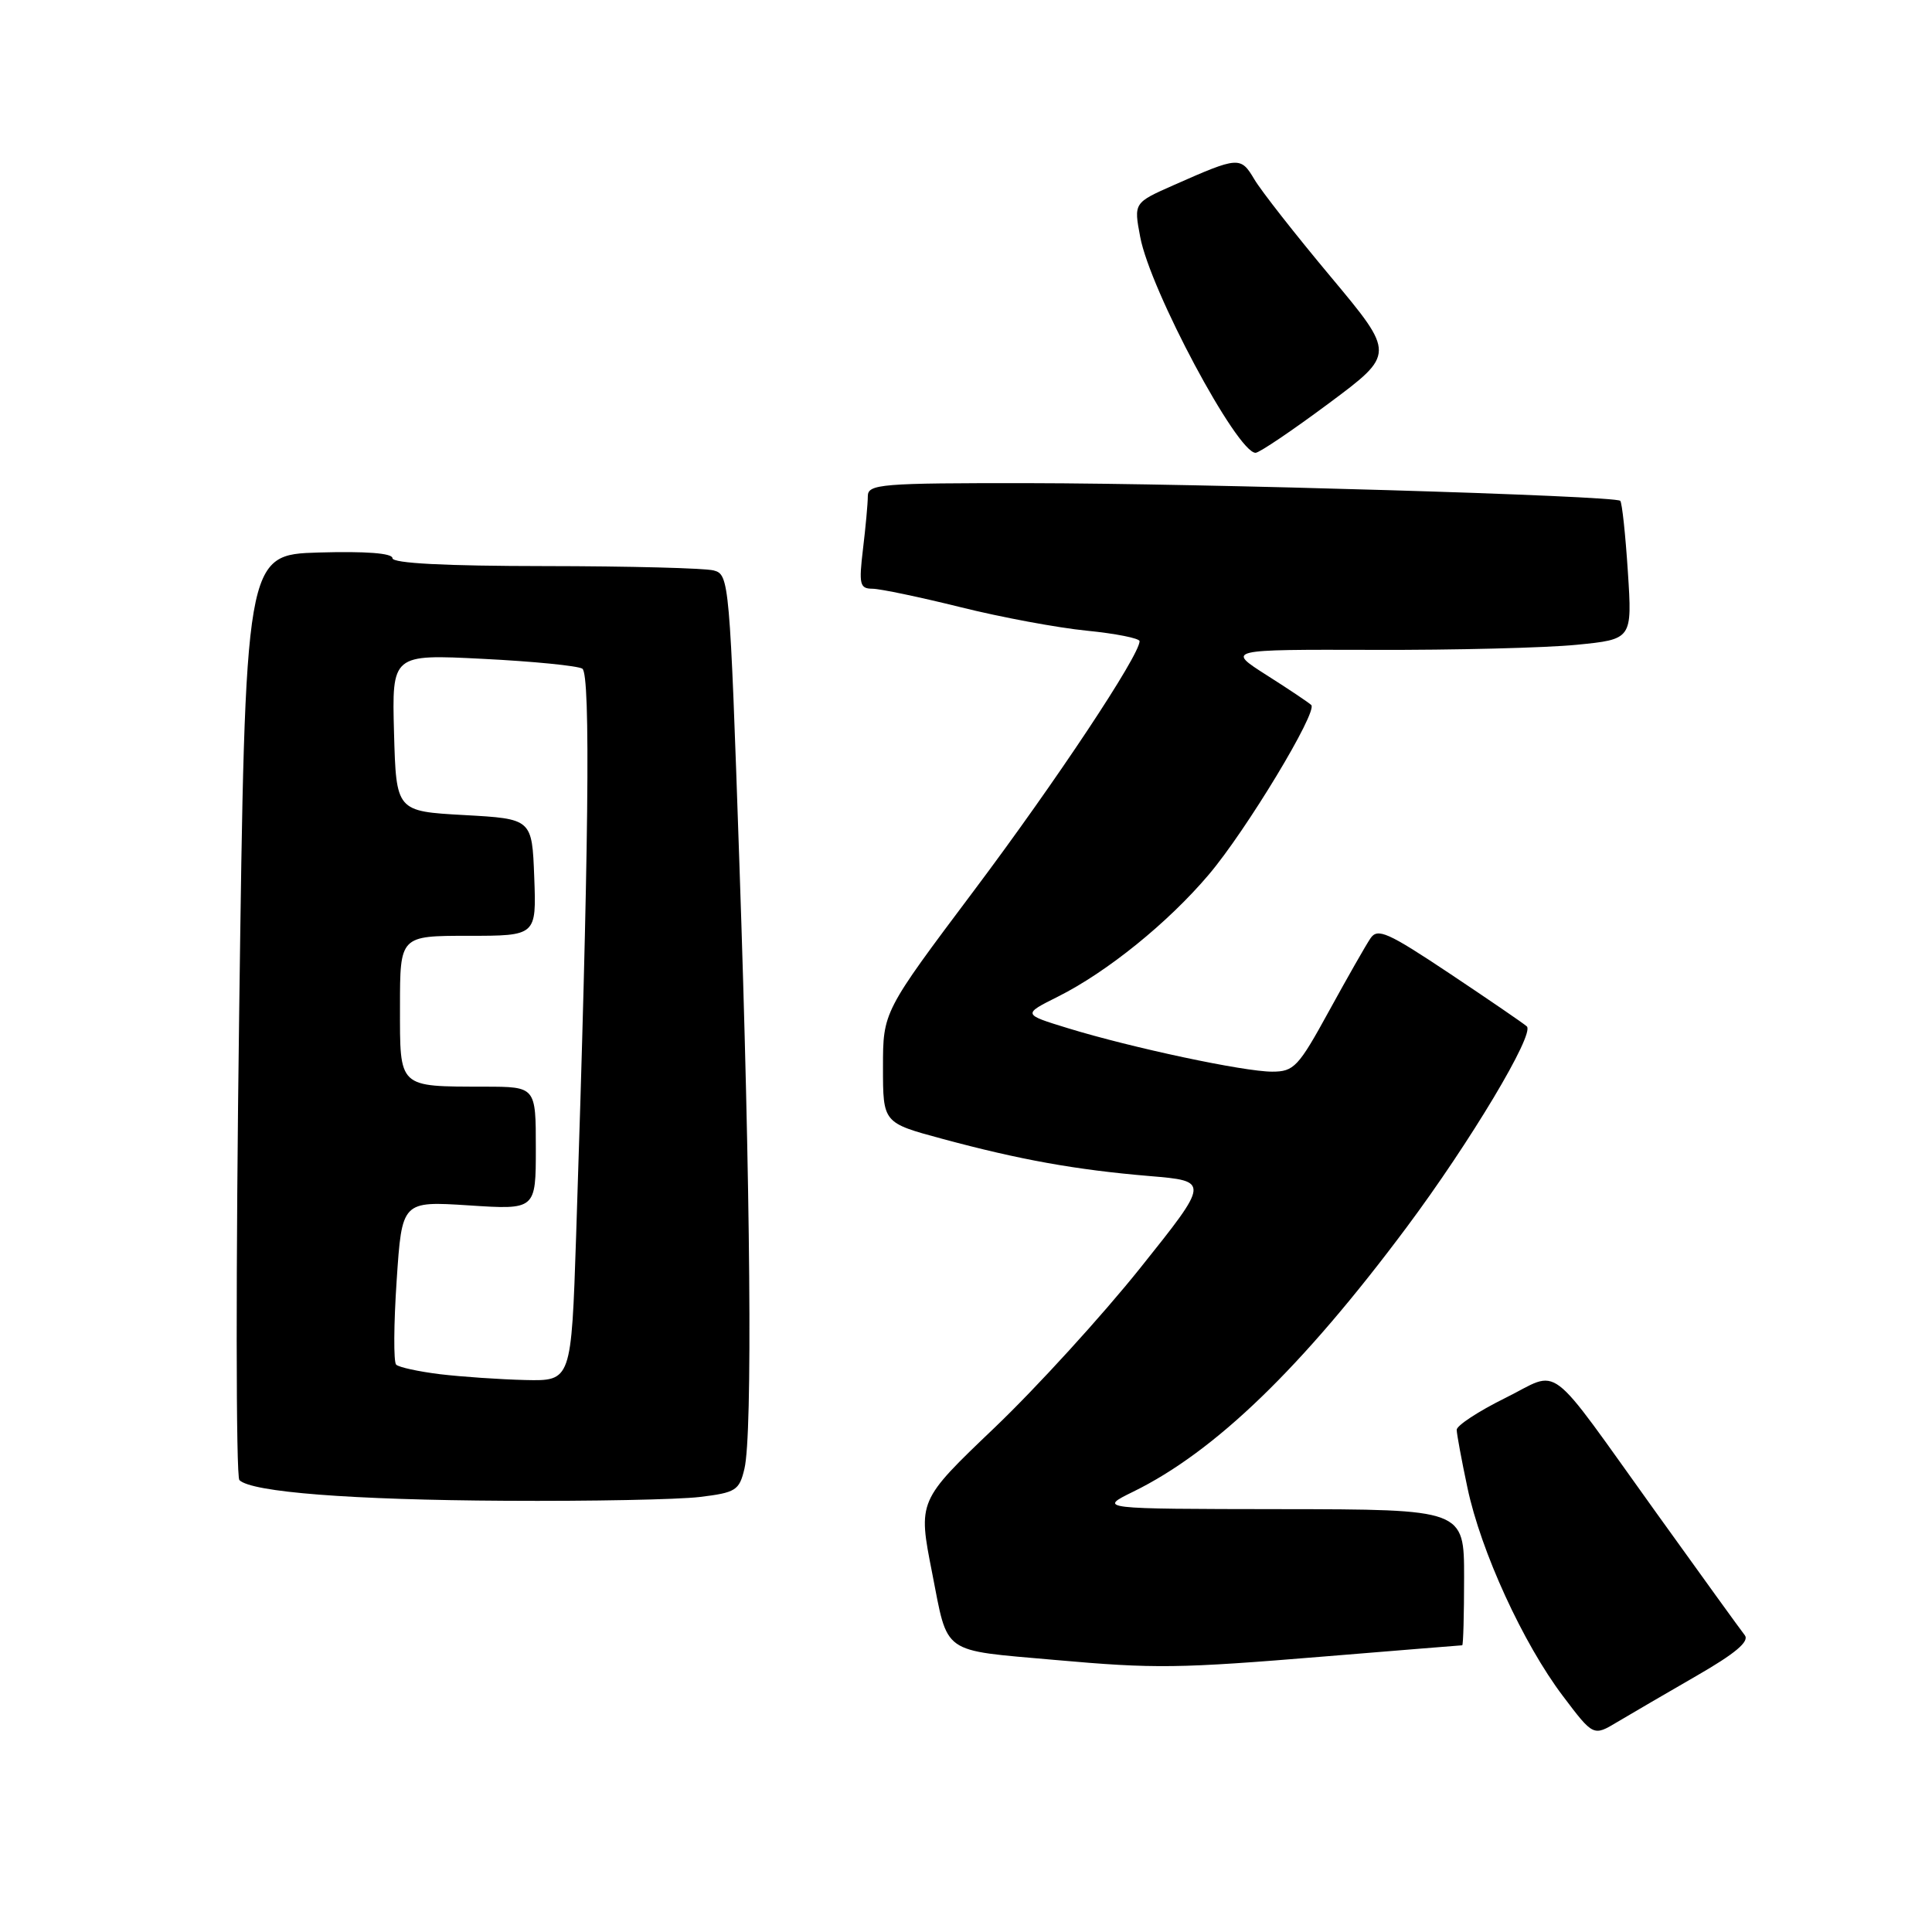 <?xml version="1.0" encoding="UTF-8" standalone="no"?>
<!DOCTYPE svg PUBLIC "-//W3C//DTD SVG 1.1//EN" "http://www.w3.org/Graphics/SVG/1.1/DTD/svg11.dtd" >
<svg xmlns="http://www.w3.org/2000/svg" xmlns:xlink="http://www.w3.org/1999/xlink" version="1.1" viewBox="0 0 256 256">
 <g >
 <path fill="currentColor"
d=" M 224.81 222.05 C 229.95 219.09 231.84 217.50 231.19 216.67 C 230.68 216.03 225.42 208.75 219.50 200.50 C 204.58 179.73 206.97 181.54 199.40 185.27 C 195.88 187.01 193.01 188.90 193.02 189.46 C 193.03 190.03 193.67 193.50 194.45 197.16 C 196.22 205.55 201.82 217.76 207.09 224.73 C 211.13 230.08 211.13 230.08 214.31 228.17 C 216.07 227.12 220.79 224.37 224.81 222.05 Z  M 175.50 219.49 C 185.40 218.68 193.61 218.01 193.75 218.01 C 193.89 218.00 194.00 213.95 194.00 209.00 C 194.00 200.00 194.00 200.00 169.75 199.97 C 145.50 199.94 145.50 199.94 150.17 197.65 C 161.00 192.34 172.51 181.22 186.35 162.67 C 194.80 151.35 203.40 136.98 202.31 136.00 C 201.87 135.60 197.26 132.45 192.09 129.00 C 183.87 123.52 182.53 122.93 181.59 124.34 C 180.99 125.22 178.52 129.56 176.10 133.97 C 172.04 141.38 171.46 142.00 168.56 142.00 C 164.83 142.00 149.97 138.84 141.50 136.24 C 135.50 134.40 135.50 134.40 140.18 132.06 C 146.69 128.80 154.78 122.26 160.17 115.89 C 165.12 110.06 174.63 94.30 173.75 93.42 C 173.45 93.12 170.80 91.34 167.85 89.47 C 162.50 86.06 162.50 86.06 182.00 86.11 C 192.72 86.15 204.82 85.84 208.89 85.44 C 216.28 84.71 216.28 84.71 215.70 75.75 C 215.38 70.82 214.93 66.59 214.69 66.36 C 214.01 65.68 159.29 64.05 136.25 64.02 C 116.67 64.00 115.00 64.14 114.99 65.75 C 114.99 66.71 114.70 69.86 114.35 72.75 C 113.79 77.45 113.92 78.00 115.61 78.01 C 116.65 78.02 121.89 79.12 127.26 80.45 C 132.62 81.79 140.16 83.19 144.01 83.57 C 147.85 83.95 151.00 84.58 151.00 84.96 C 151.00 86.84 139.89 103.58 129.07 117.99 C 117.00 134.07 117.00 134.07 117.00 141.43 C 117.00 148.78 117.00 148.78 124.82 150.89 C 135.14 153.68 142.57 155.01 152.29 155.83 C 160.29 156.50 160.29 156.50 151.10 168.00 C 146.05 174.32 137.35 183.86 131.77 189.19 C 121.63 198.87 121.63 198.87 123.51 208.40 C 125.66 219.36 124.58 218.60 139.78 219.95 C 153.07 221.13 156.09 221.09 175.50 219.49 Z  M 92.70 198.36 C 97.50 197.78 97.96 197.49 98.64 194.62 C 99.73 190.06 99.46 157.84 97.97 114.32 C 96.70 77.02 96.62 76.13 94.58 75.59 C 93.44 75.28 83.39 75.02 72.25 75.01 C 58.95 75.00 52.00 74.64 52.00 73.96 C 52.00 73.30 48.49 73.03 42.25 73.21 C 32.50 73.50 32.50 73.50 31.69 134.39 C 31.24 167.88 31.26 195.66 31.72 196.12 C 33.32 197.72 46.56 198.75 67.00 198.86 C 78.28 198.93 89.84 198.70 92.70 198.36 Z  M 176.07 53.45 C 184.87 46.90 184.87 46.90 176.35 36.70 C 171.66 31.09 167.09 25.27 166.20 23.75 C 164.39 20.71 164.13 20.72 155.52 24.53 C 150.23 26.87 150.23 26.87 151.08 31.38 C 152.39 38.42 163.92 60.00 166.37 60.00 C 166.86 60.00 171.23 57.05 176.07 53.45 Z  M 58.31 182.09 C 55.46 181.74 52.84 181.17 52.49 180.82 C 52.14 180.47 52.17 175.45 52.56 169.67 C 53.26 159.15 53.26 159.15 62.13 159.72 C 71.00 160.30 71.00 160.30 71.00 152.15 C 71.00 144.00 71.00 144.00 64.25 143.99 C 52.68 143.96 53.00 144.26 53.00 133.38 C 53.00 124.00 53.00 124.00 62.04 124.00 C 71.08 124.00 71.08 124.00 70.79 116.25 C 70.50 108.50 70.50 108.50 61.50 108.00 C 52.50 107.50 52.50 107.50 52.21 97.10 C 51.93 86.69 51.93 86.69 63.98 87.30 C 70.61 87.63 76.54 88.22 77.16 88.60 C 78.28 89.29 78.02 112.93 76.34 163.75 C 75.70 183.00 75.70 183.00 69.60 182.86 C 66.25 182.78 61.17 182.43 58.31 182.09 Z "/>
</g>
</svg>